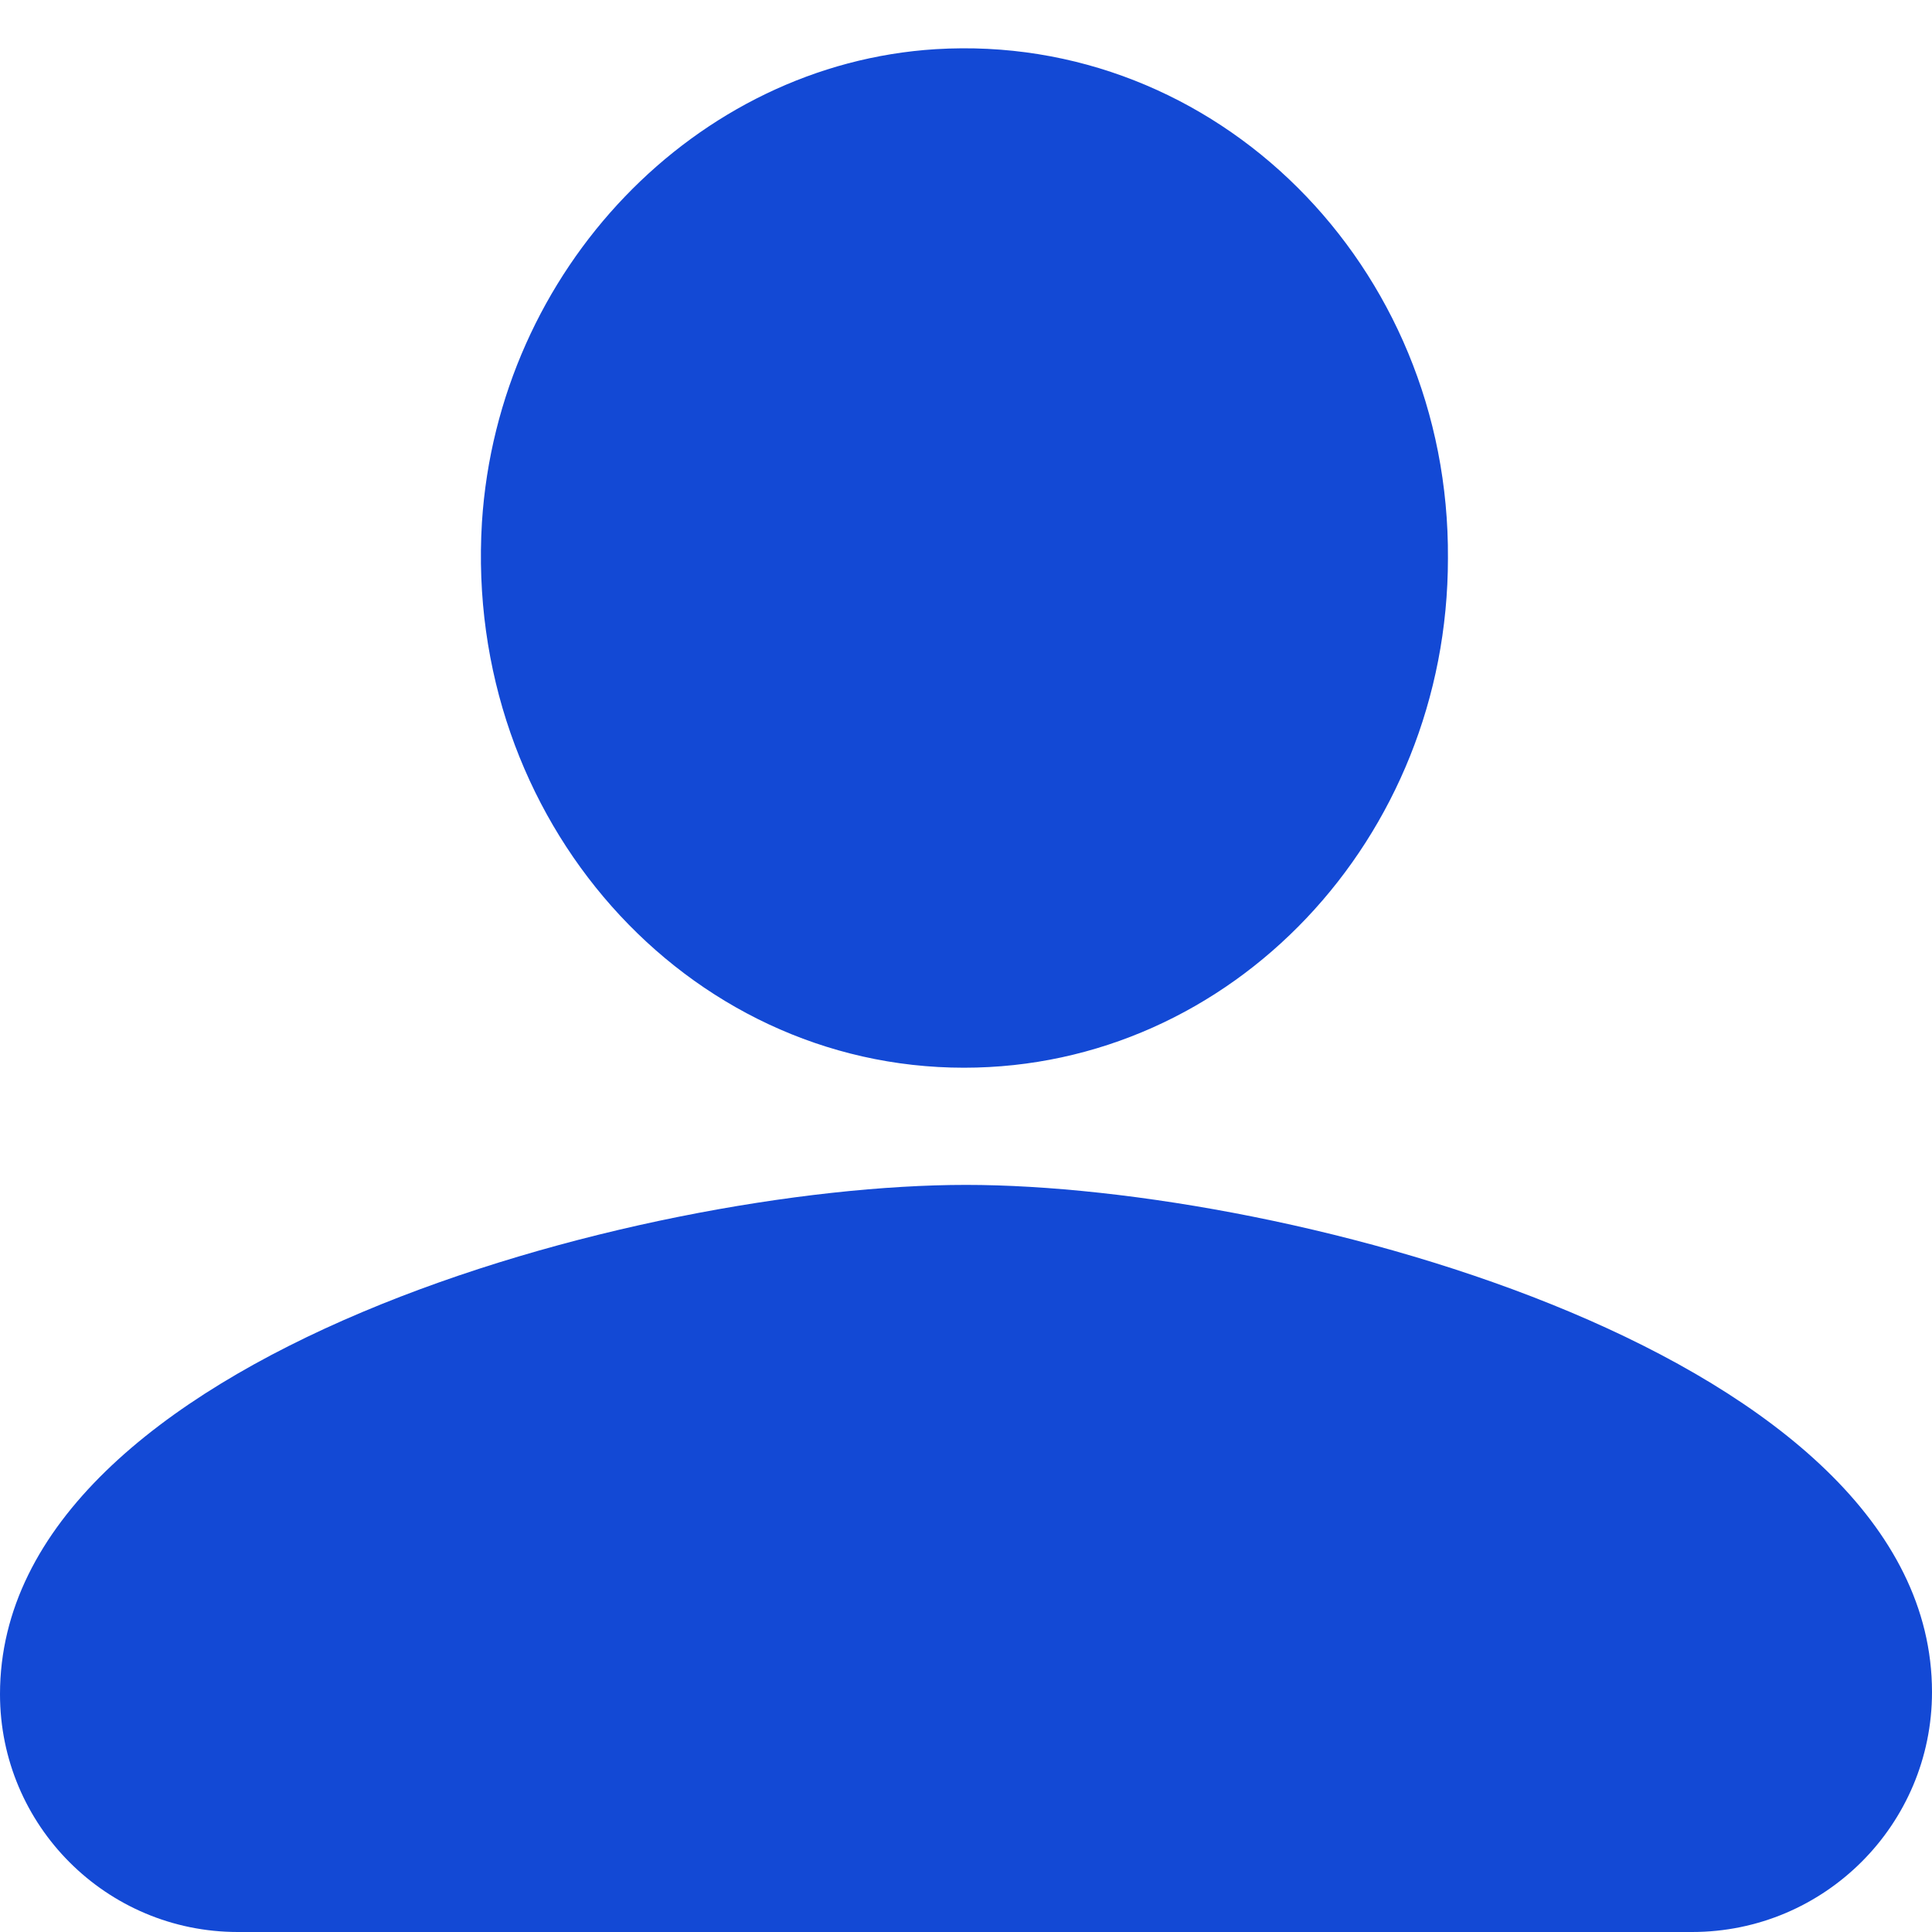 <svg width="20" height="20" viewBox="0 0 20 20" fill="none" xmlns="http://www.w3.org/2000/svg">
<path d="M10 12.266C6.66 12.266 0 14.023 0 17.538C0 18.898 1.102 20 2.462 20H17.516C18.888 20 20 18.888 20 17.516C20 14.023 13.34 12.266 10 12.266Z" fill="#1349D5"/>
<path d="M4.989 5.407C5.156 2.793 7.202 0.663 9.687 0.509C12.588 0.333 15.01 2.75 14.989 5.781C14.989 8.68 12.755 11.053 9.979 11.053C7.098 11.053 4.801 8.483 4.989 5.407Z" fill="#1349D5"/>
</svg>
